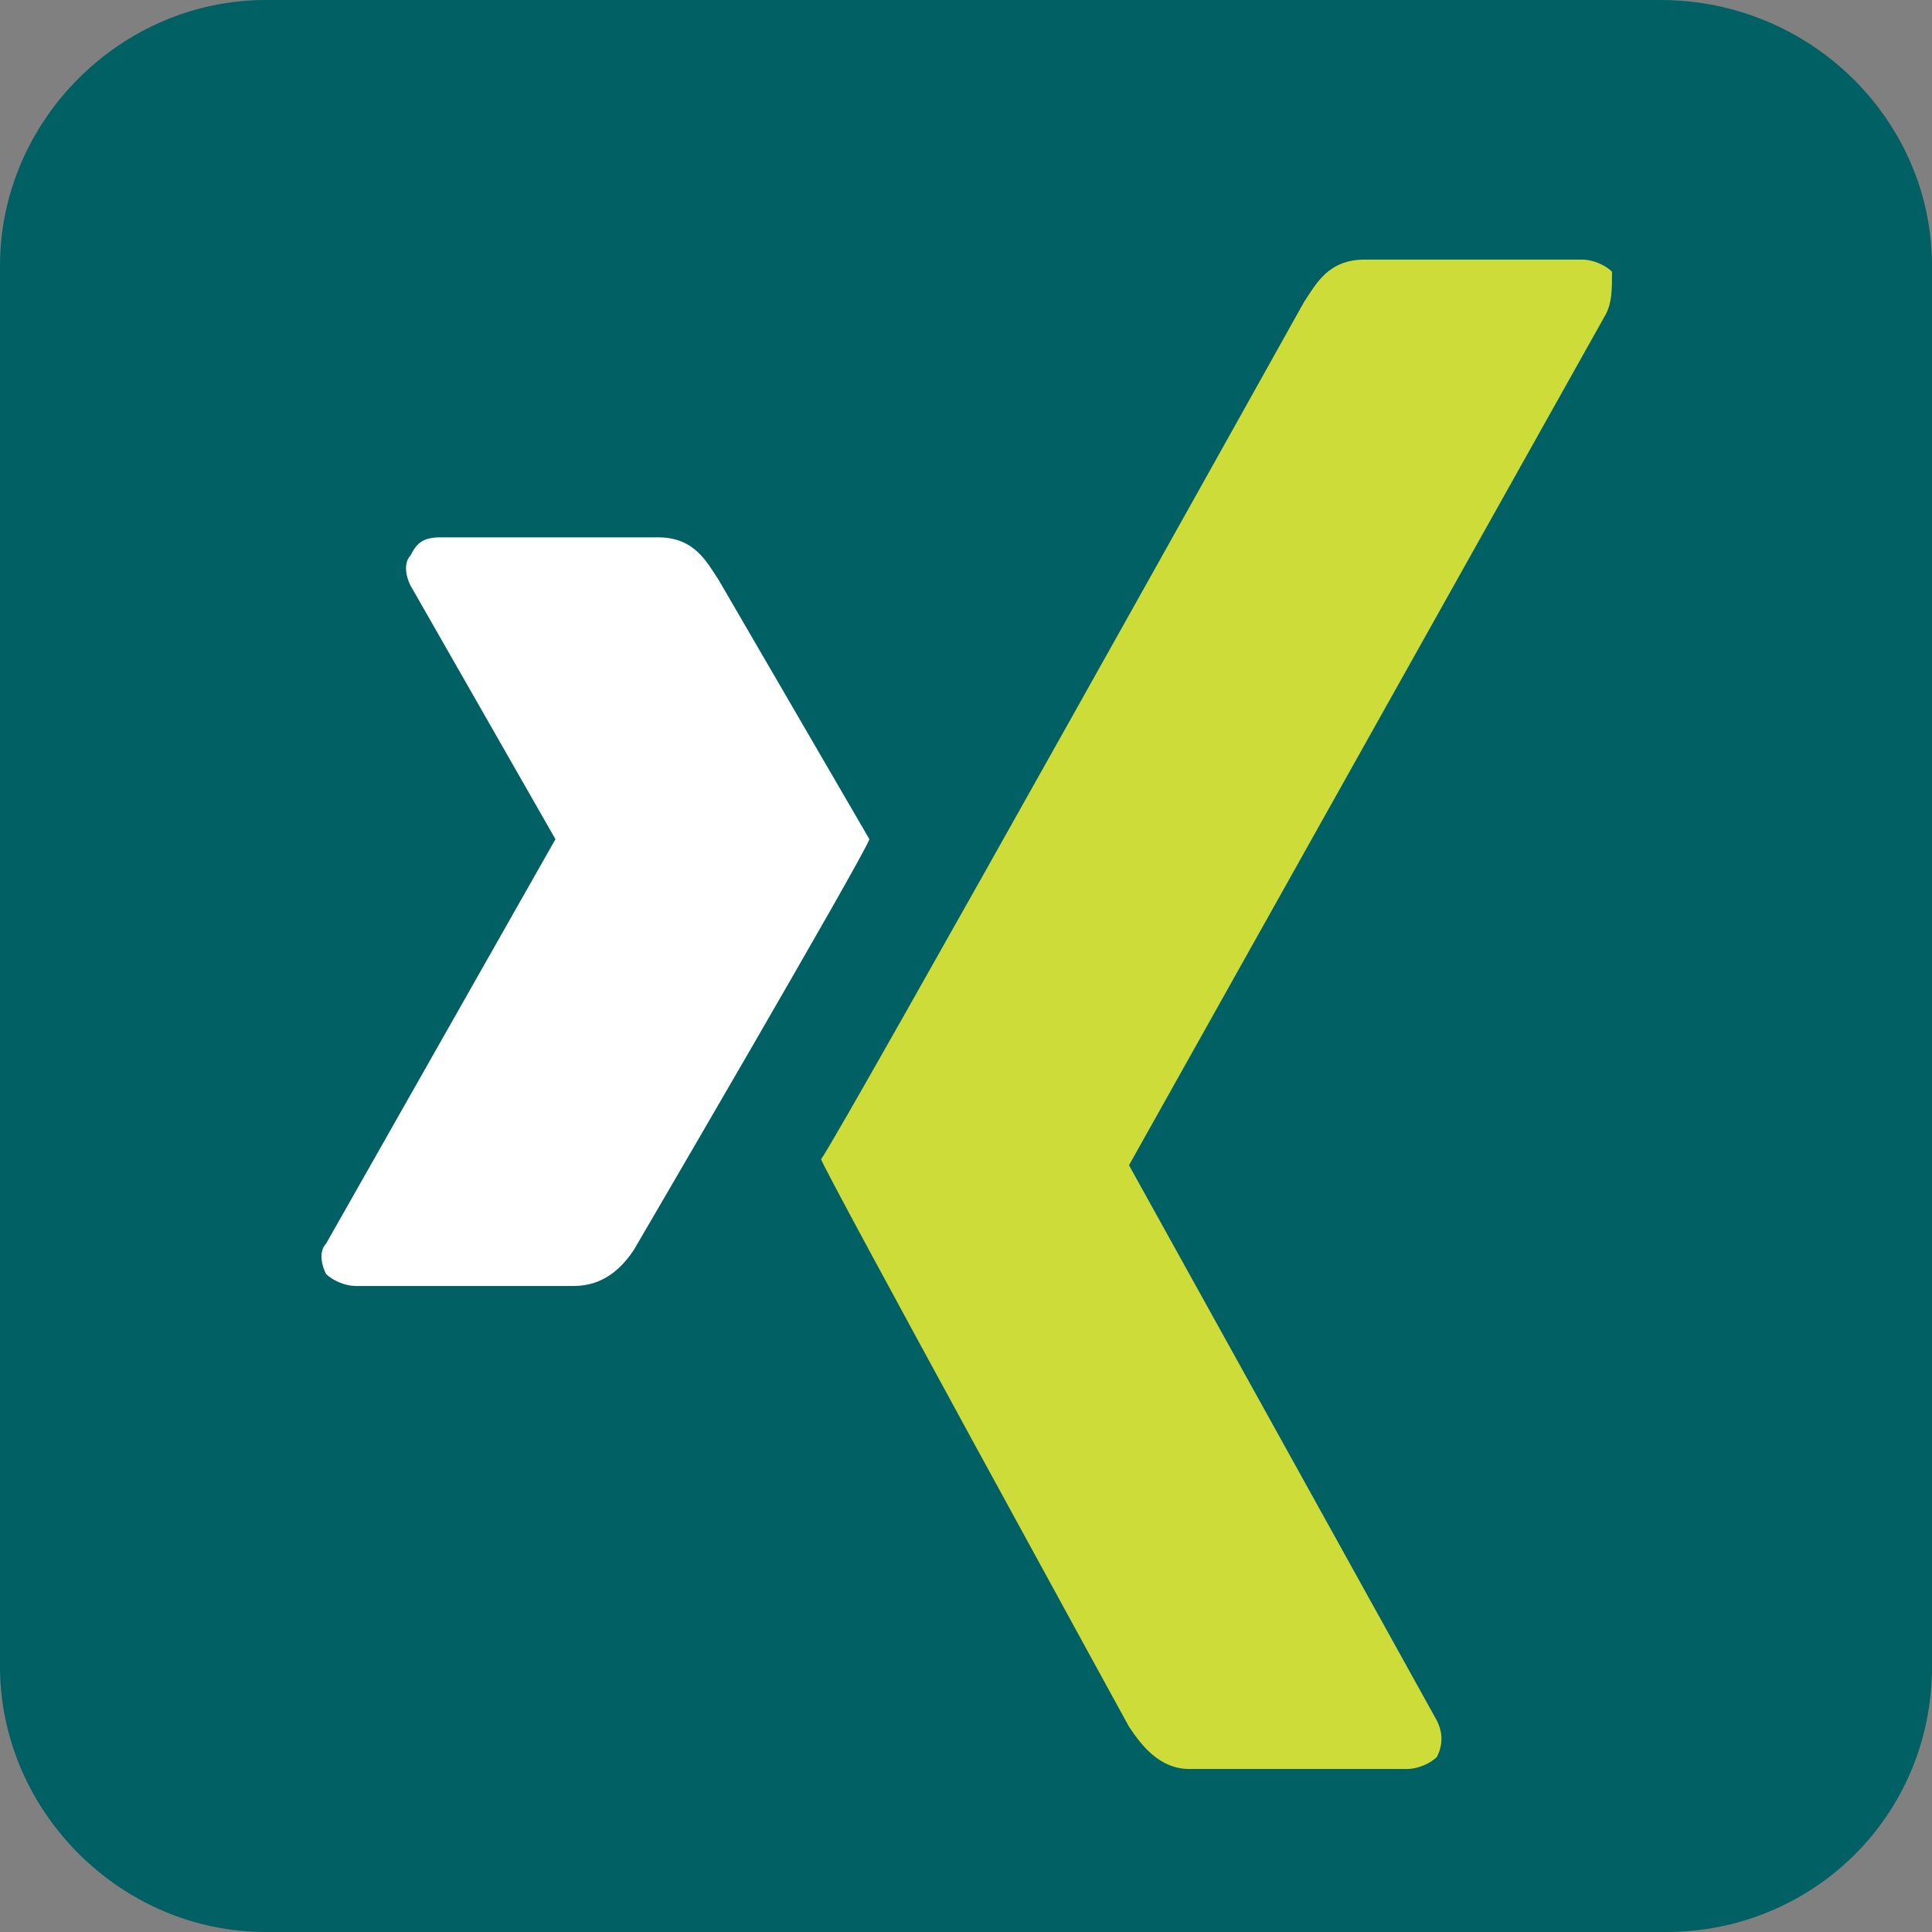 <?xml version="1.0" encoding="utf-8"?>
<!-- Generator: Adobe Illustrator 25.3.1, SVG Export Plug-In . SVG Version: 6.00 Build 0)  -->
<svg version="1.1" id="Ebene_1" xmlns="http://www.w3.org/2000/svg" xmlns:xlink="http://www.w3.org/1999/xlink" x="0px" y="0px"
	 viewBox="0 0 32 32" style="enable-background:new 0 0 32 32;" xml:space="preserve">
<rect x="0" y="0" width="32" height="32" fill="#808080" stroke="none"/>
<style type="text/css">
	.st0{fill:#006064;}
	.st1{fill:#FFFFFF;}
	.st2{fill:#CDDC39;}
</style>
<path class="st0" d="M32,27.6c0,2.5-2,4.4-4.4,4.4H4.4C2,32,0,30,0,27.6V4.4C0,2,2,0,4.4,0h23.1C30,0,32,2,32,4.4V27.6z"/>
<path class="st1" d="M9.5,21.3H5.9c-0.2,0-0.4-0.1-0.5-0.2c-0.1-0.2-0.1-0.4,0-0.5l3.8-6.7c0,0,0,0,0,0L6.8,9.7
	c-0.1-0.2-0.1-0.4,0-0.5C6.9,9,7,8.9,7.3,8.9h3.6c0.6,0,0.8,0.4,1,0.7c0,0,2.5,4.3,2.5,4.3c-0.1,0.3-3.9,6.8-3.9,6.8
	C10.3,21,10,21.3,9.5,21.3z"/>
<path class="st2" d="M26.6,5.2l-7.9,14.1c0,0,0,0,0,0l5.1,9.2c0.1,0.2,0.1,0.4,0,0.6c-0.1,0.1-0.3,0.2-0.5,0.2h-3.6
	c-0.5,0-0.8-0.4-1-0.7c0,0-5.1-9.3-5.1-9.4c0.3-0.4,8-14.2,8-14.2c0.2-0.3,0.4-0.7,1-0.7h3.6c0.2,0,0.4,0.1,0.5,0.2
	C26.7,4.8,26.7,5,26.6,5.2z"/>
</svg>
